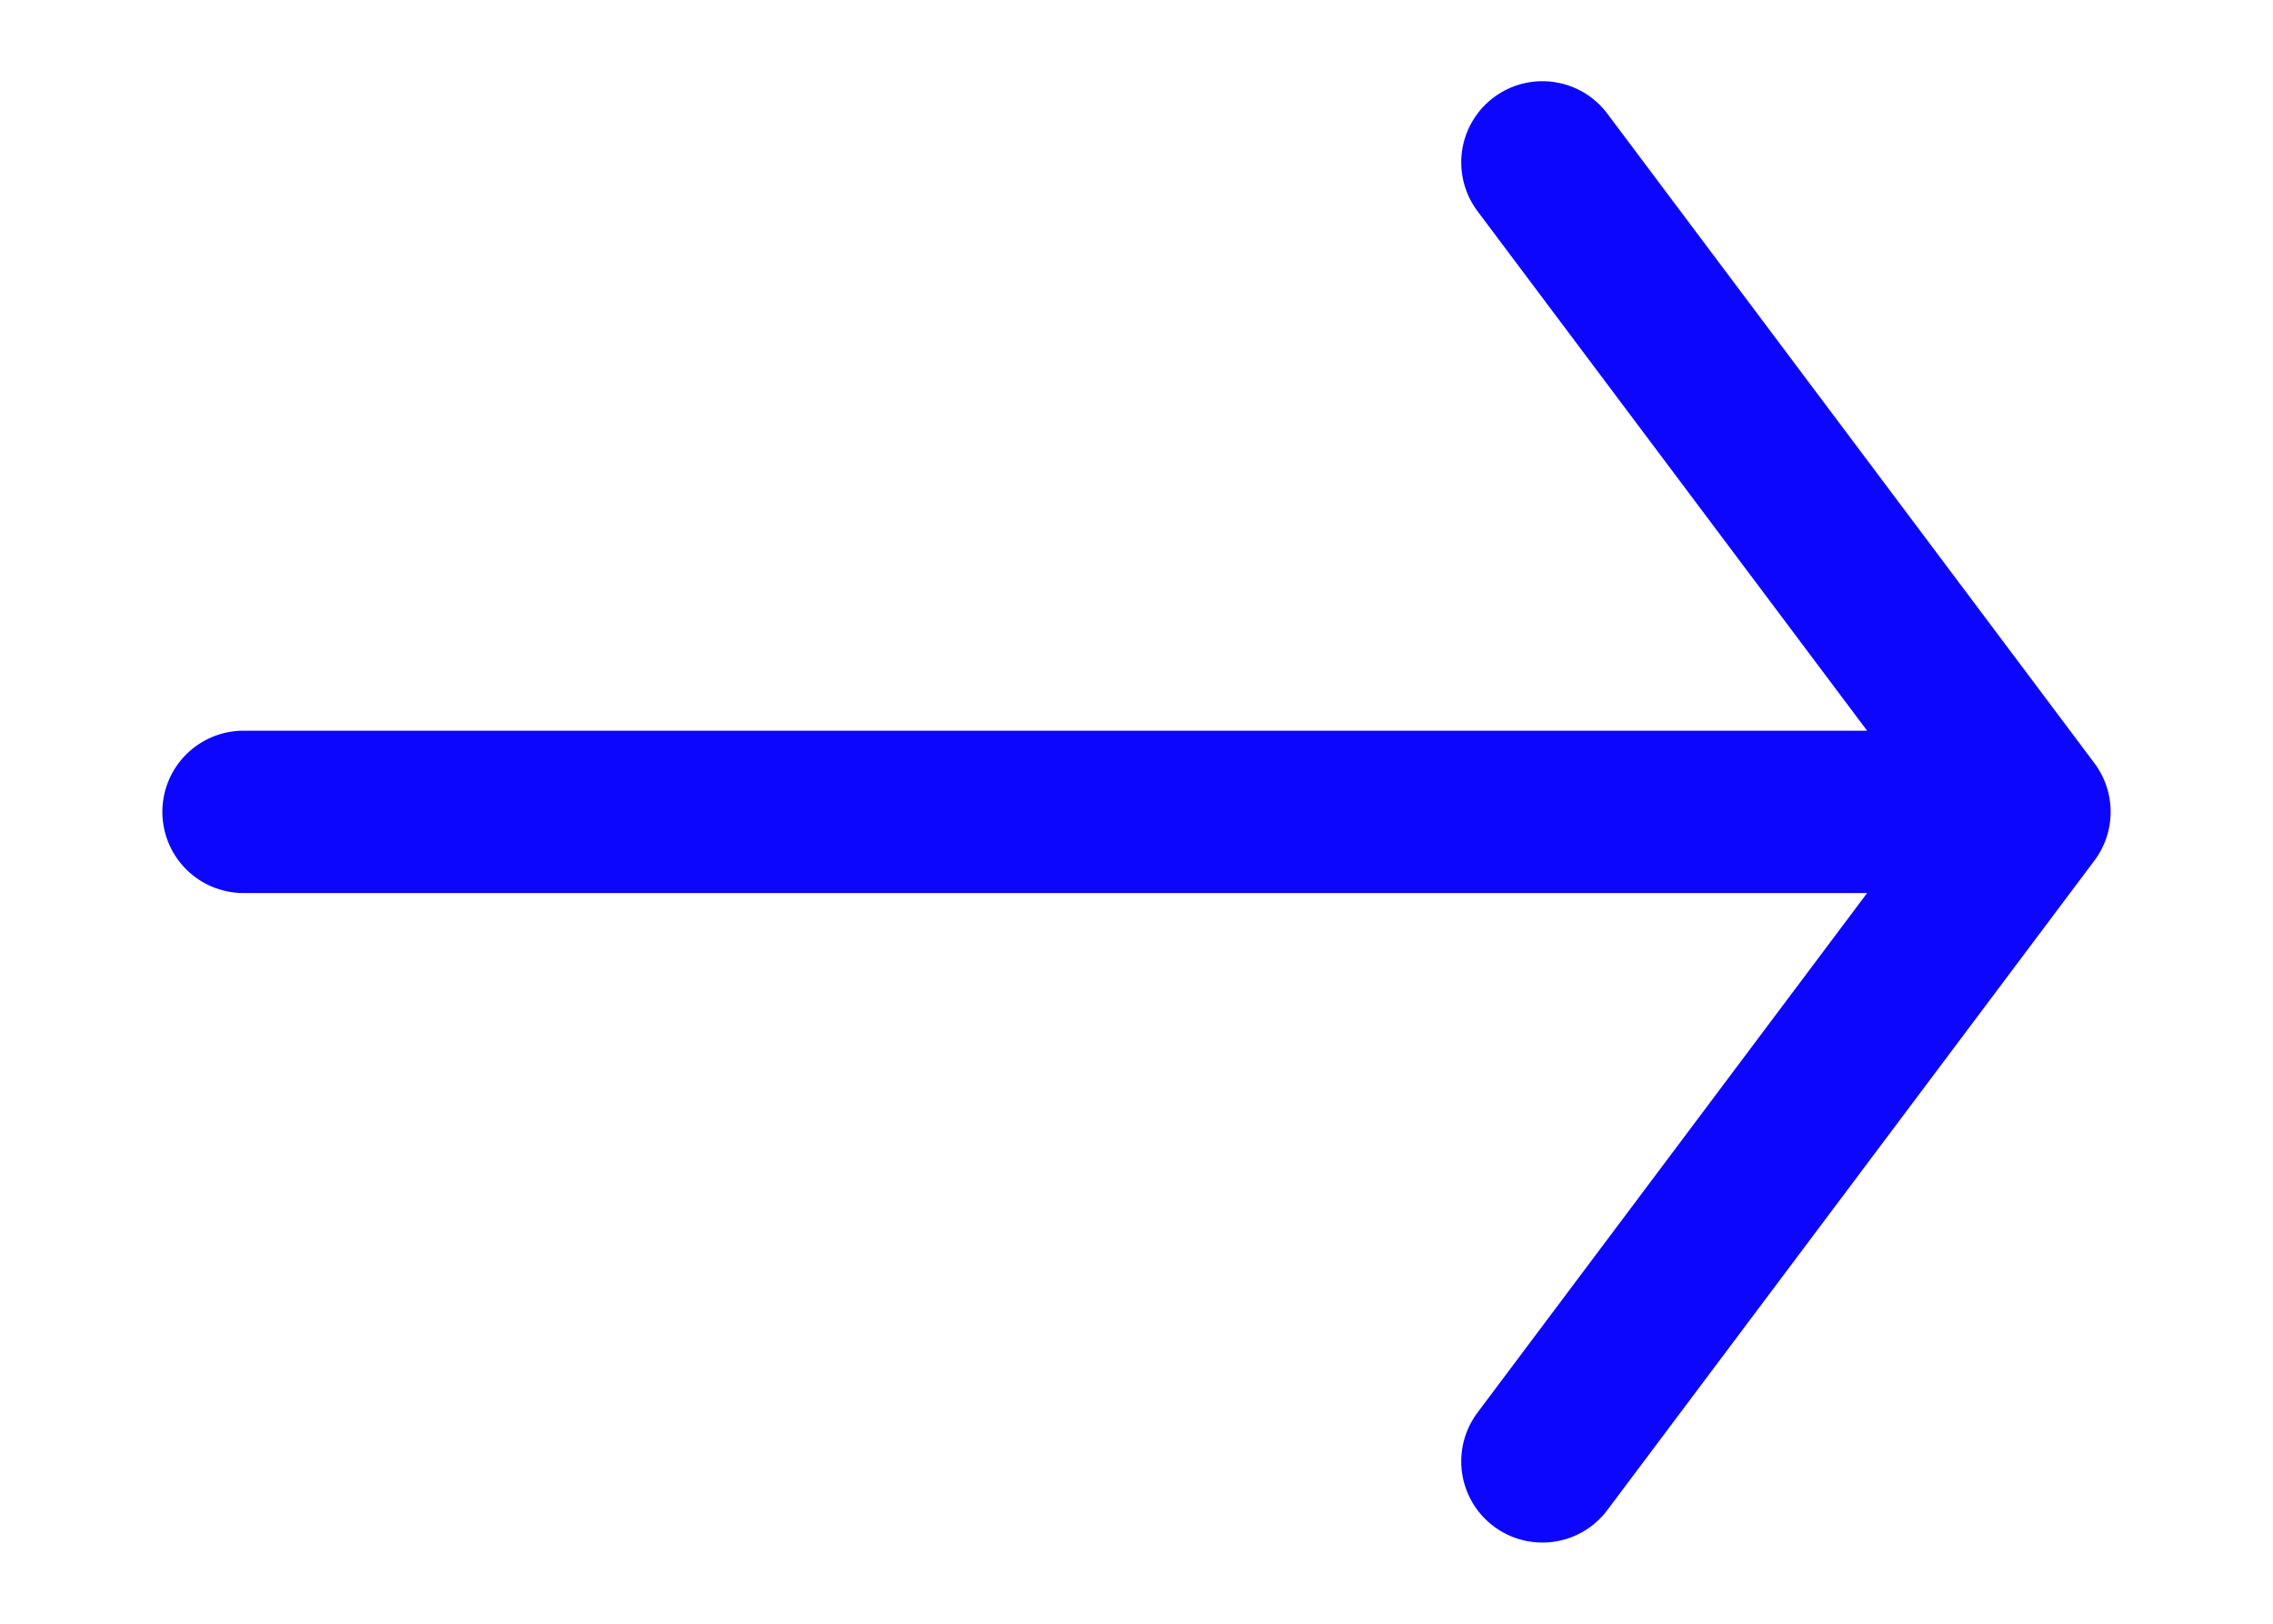 <svg width="28" height="20" viewBox="0 0 28 20" fill="none" xmlns="http://www.w3.org/2000/svg">
<path d="M19 2L25 10M25 10L19 18M25 10H3" stroke="#0C06FE" stroke-width="2" stroke-linecap="round" stroke-linejoin="round"/>
</svg>
